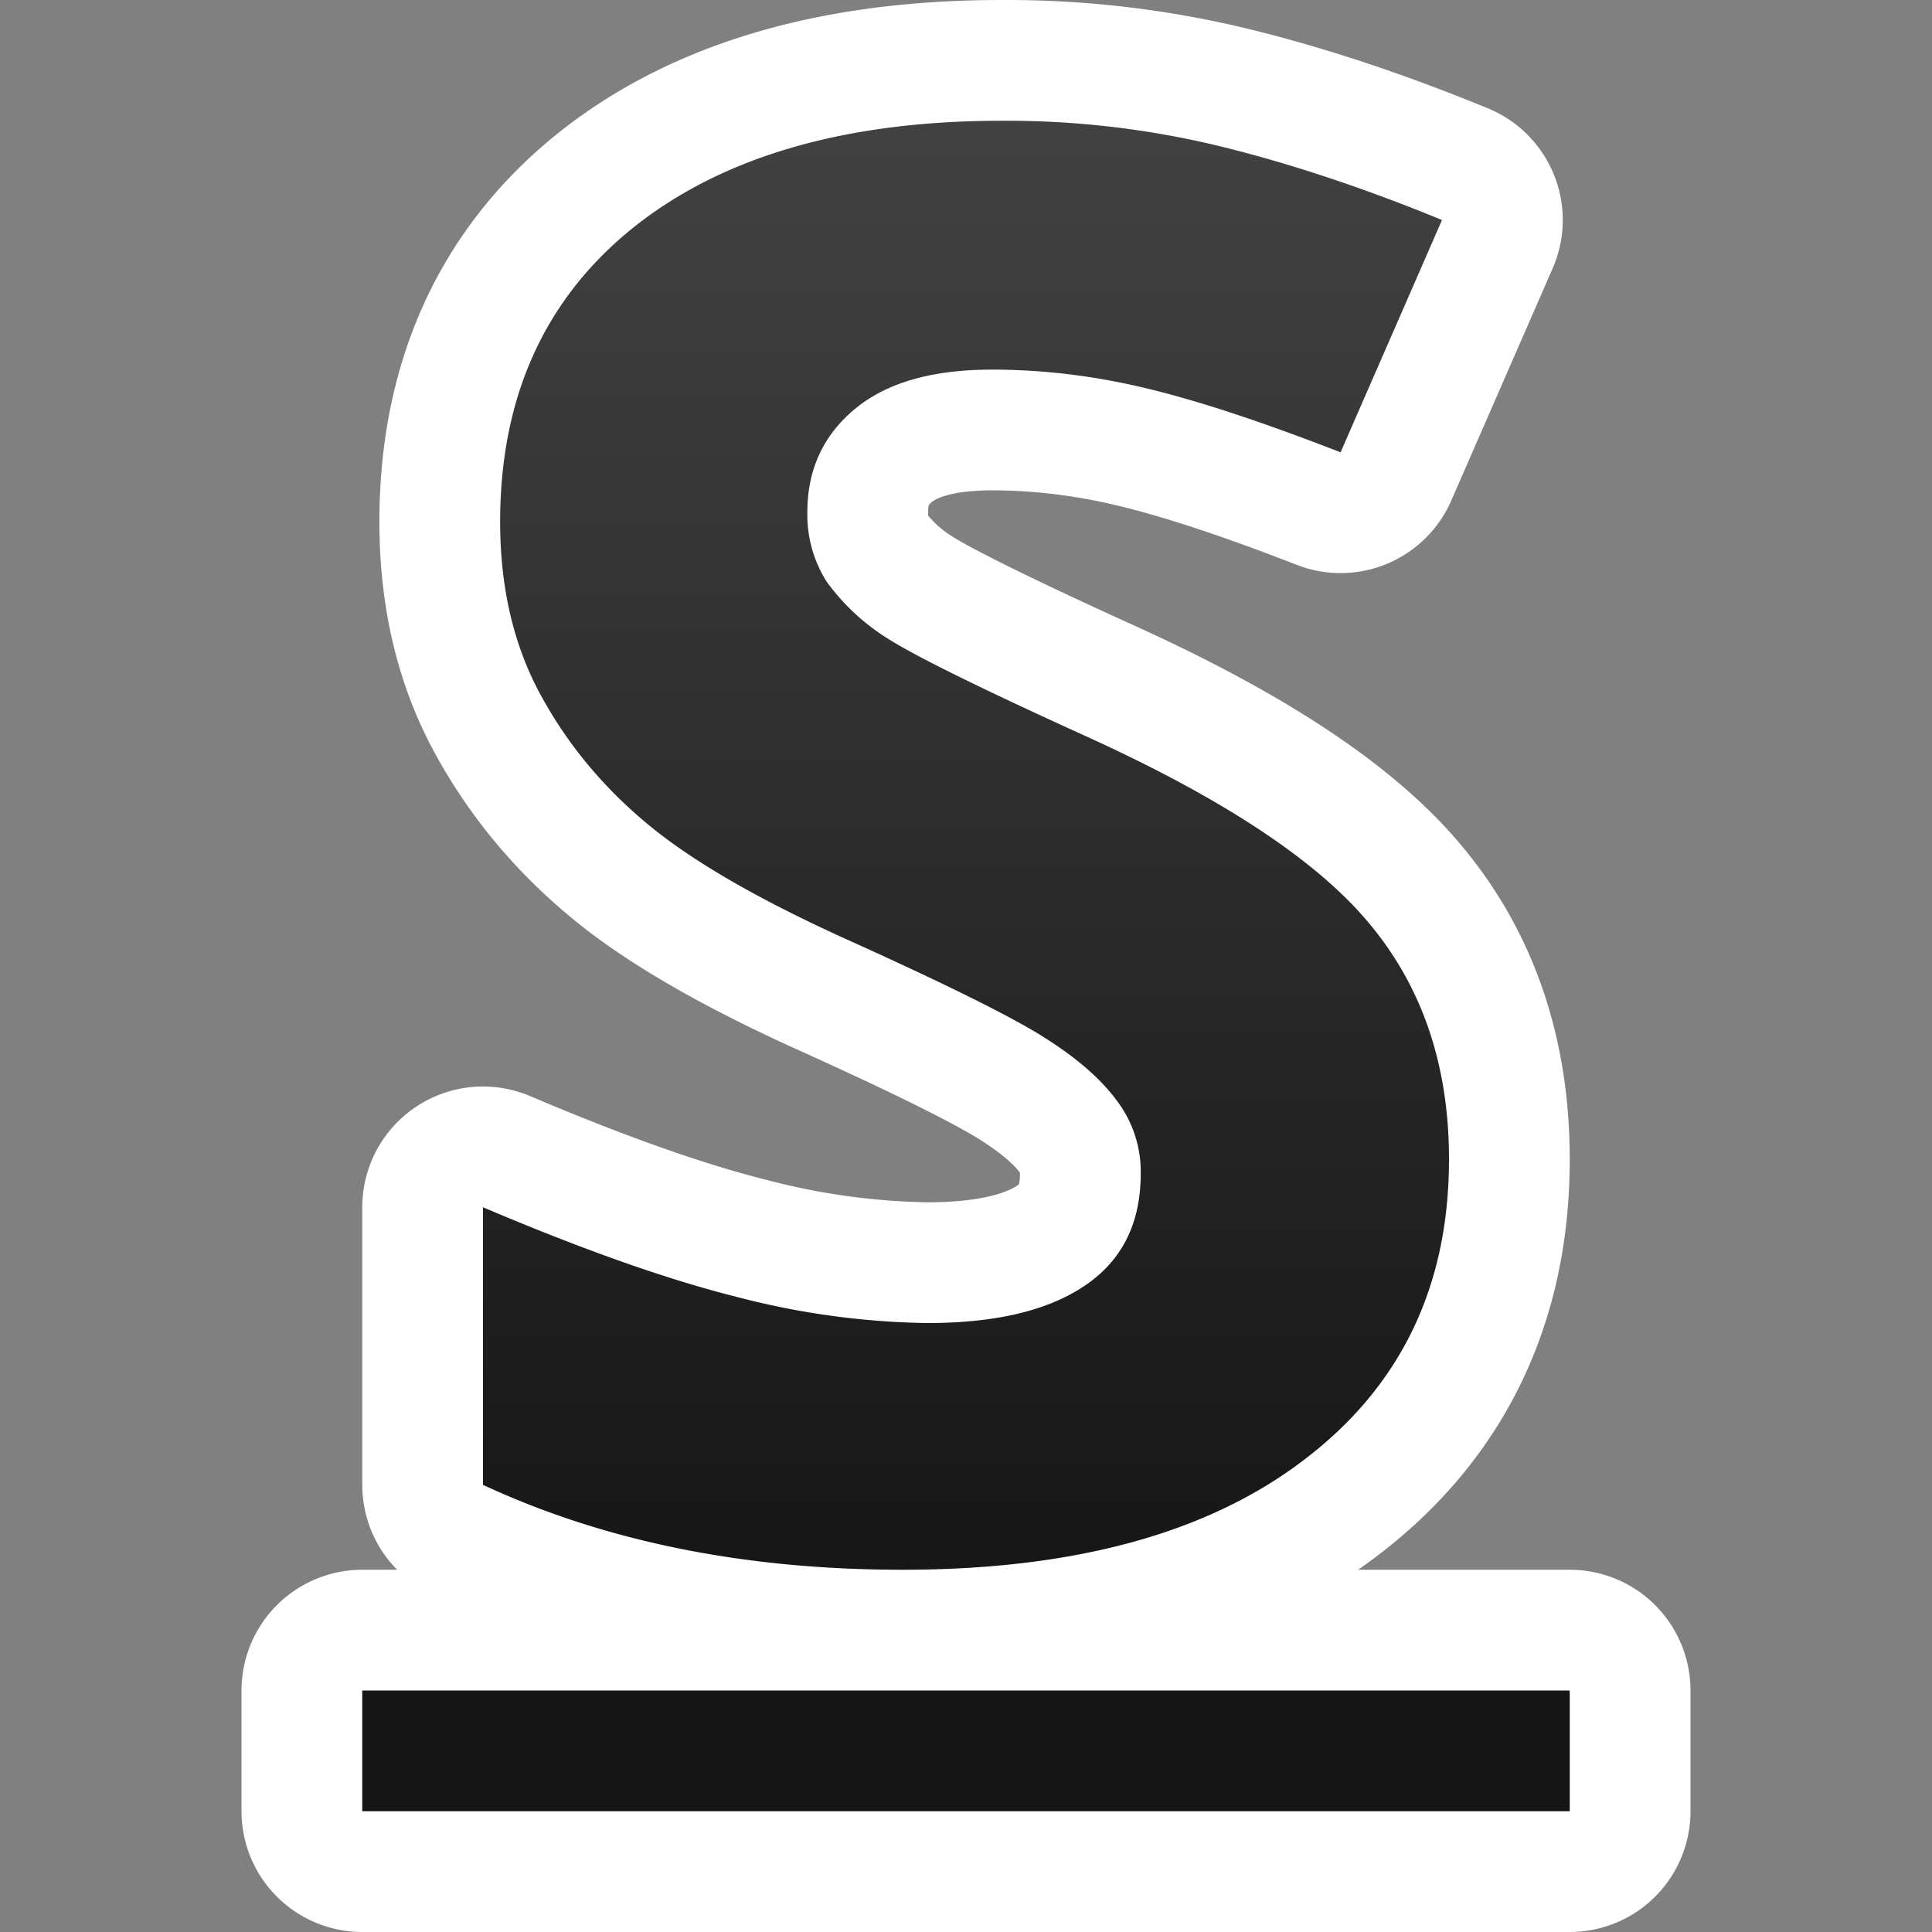 <svg xmlns="http://www.w3.org/2000/svg" xmlns:xlink="http://www.w3.org/1999/xlink" viewBox="0 0 16 16"><rect x="0" y="0" width="16" height="16" fill="#808080" stroke="none"/><defs><radialGradient id="a" cx="7.011" cy="4.528" gradientTransform="matrix(-1.894 0 0 -3.642 20.778 17.055)" gradientUnits="userSpaceOnUse" r="3.432"><stop offset="0" stop-color="#737373" style="stop-color:#4d4d4d;stop-opacity:1"/><stop offset=".262" stop-color="#636363"/><stop offset=".705" stop-color="#4b4b4b"/><stop offset="1" stop-color="#3f3f3f" style="stop-color:#151515;stop-opacity:1"/></radialGradient><linearGradient xlink:href="#a" id="b" x1="8" y1="15" x2="8" y2="1" gradientUnits="userSpaceOnUse"/></defs><path d="M8.299 1C7 1 5.98 1.296 5.242 1.887c-.733.59-1.1 1.403-1.1 2.435 0 .549.113 1.026.337 1.436.223.41.523.77.898 1.078.375.309.938.631 1.687.967.8.362 1.329.626 1.586.79.263.166.462.337.596.518a.973.973 0 0 1 .201.608c0 .41-.153.718-.46.926-.303.207-.738.312-1.31.312A6.577 6.577 0 0 1 6.1 10.74c-.571-.143-1.272-.39-2.1-.742v2.299c1.007.468 2.165.703 3.475.703 1.421 0 2.53-.303 3.324-.91.8-.607 1.201-1.436 1.201-2.49 0-.762-.213-1.405-.639-1.926-.425-.527-1.21-1.05-2.357-1.572-.868-.394-1.42-.666-1.654-.815a1.803 1.803 0 0 1-.504-.47 1.036 1.036 0 0 1-.16-.575c0-.351.131-.637.394-.855.263-.219.642-.326 1.135-.326.414 0 .832.049 1.258.15.43.101.974.28 1.629.535l.84-1.924c-.633-.26-1.24-.463-1.823-.607A7.495 7.495 0 0 0 8.3 1z" fill="#232629" style="fill:#fff;fill-opacity:1;stroke:#fff;stroke-width:2;stroke-linejoin:round"/><path style="fill:#fff;fill-rule:evenodd;stroke:#fff;stroke-width:2;stroke-linecap:square;stroke-linejoin:round" d="M3 14h10v1H3z"/><path style="fill:url(#b);fill-rule:evenodd;stroke:none;stroke-width:2;stroke-linecap:square;stroke-linejoin:round;fill-opacity:1" d="M3 14h10v1H3zM8.299 1C7 1 5.98 1.296 5.242 1.887c-.733.59-1.1 1.403-1.1 2.435 0 .549.113 1.026.337 1.436.223.41.523.77.898 1.078.375.309.938.631 1.687.967.8.362 1.329.626 1.586.79.263.166.462.337.596.518a.973.973 0 0 1 .201.608c0 .41-.153.718-.46.926-.303.207-.738.312-1.31.312A6.577 6.577 0 0 1 6.1 10.74c-.571-.143-1.272-.39-2.1-.742v2.299c1.007.468 2.165.703 3.475.703 1.421 0 2.53-.303 3.324-.91.8-.607 1.201-1.436 1.201-2.49 0-.762-.213-1.405-.639-1.926-.425-.527-1.21-1.05-2.357-1.572-.868-.394-1.42-.666-1.654-.815a1.803 1.803 0 0 1-.504-.47 1.036 1.036 0 0 1-.16-.575c0-.351.131-.637.394-.855.263-.219.642-.326 1.135-.326.414 0 .832.049 1.258.15.43.101.974.28 1.629.535l.84-1.924c-.633-.26-1.24-.463-1.823-.607A7.495 7.495 0 0 0 8.3 1z"/></svg>